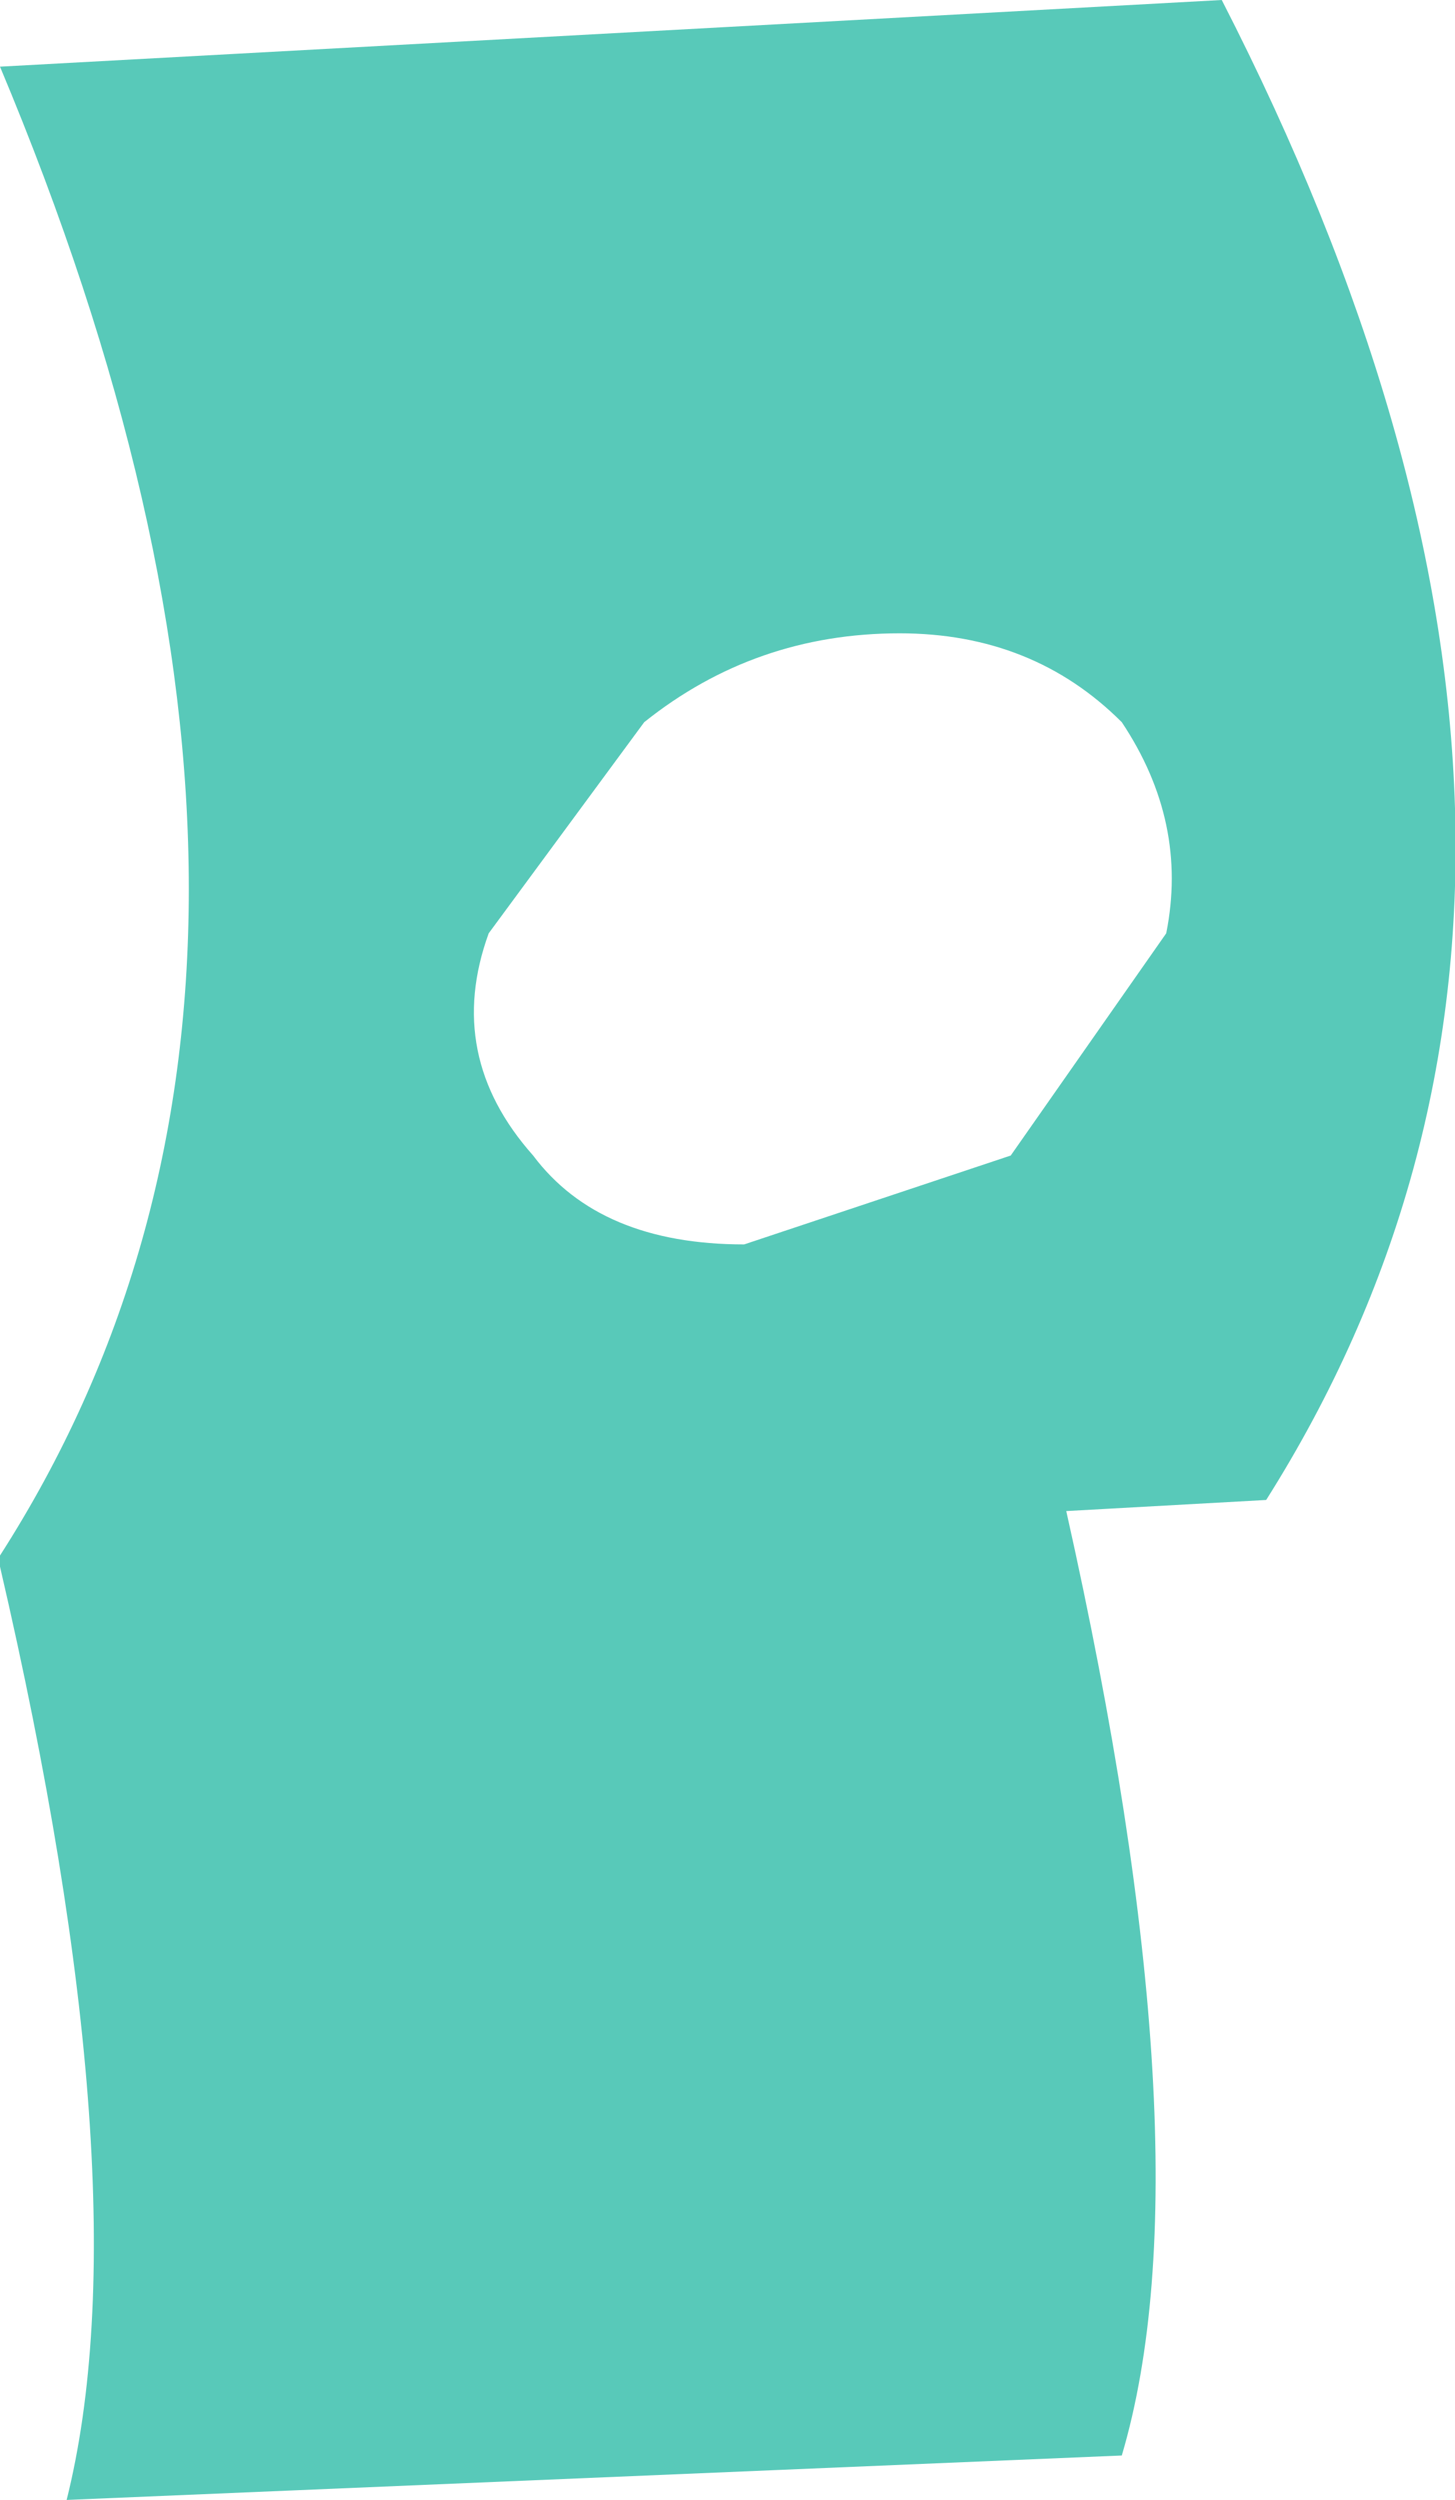 <?xml version="1.0" encoding="UTF-8" standalone="no"?>
<svg xmlns:xlink="http://www.w3.org/1999/xlink" height="11.25px" width="6.55px" xmlns="http://www.w3.org/2000/svg">
  <g transform="matrix(1.0, 0.0, 0.0, 1.0, 3.25, 5.65)">
    <path d="M2.0 -1.45 Q2.1 -1.95 1.8 -2.4 1.4 -2.8 0.8 -2.8 0.15 -2.8 -0.35 -2.4 L-1.05 -1.45 Q-1.25 -0.9 -0.85 -0.45 -0.55 -0.05 0.1 -0.05 L1.3 -0.45 2.0 -1.45 M2.25 -5.65 Q4.25 -1.75 2.45 1.1 L1.55 1.15 Q2.2 4.05 1.8 5.4 L-2.95 5.6 Q-2.6 4.2 -3.25 1.4 L-3.25 1.35 Q-1.55 -1.3 -3.25 -5.35 L2.25 -5.65" fill="#58c9b9" fill-rule="evenodd" stroke="none"/>
  </g>
</svg>

